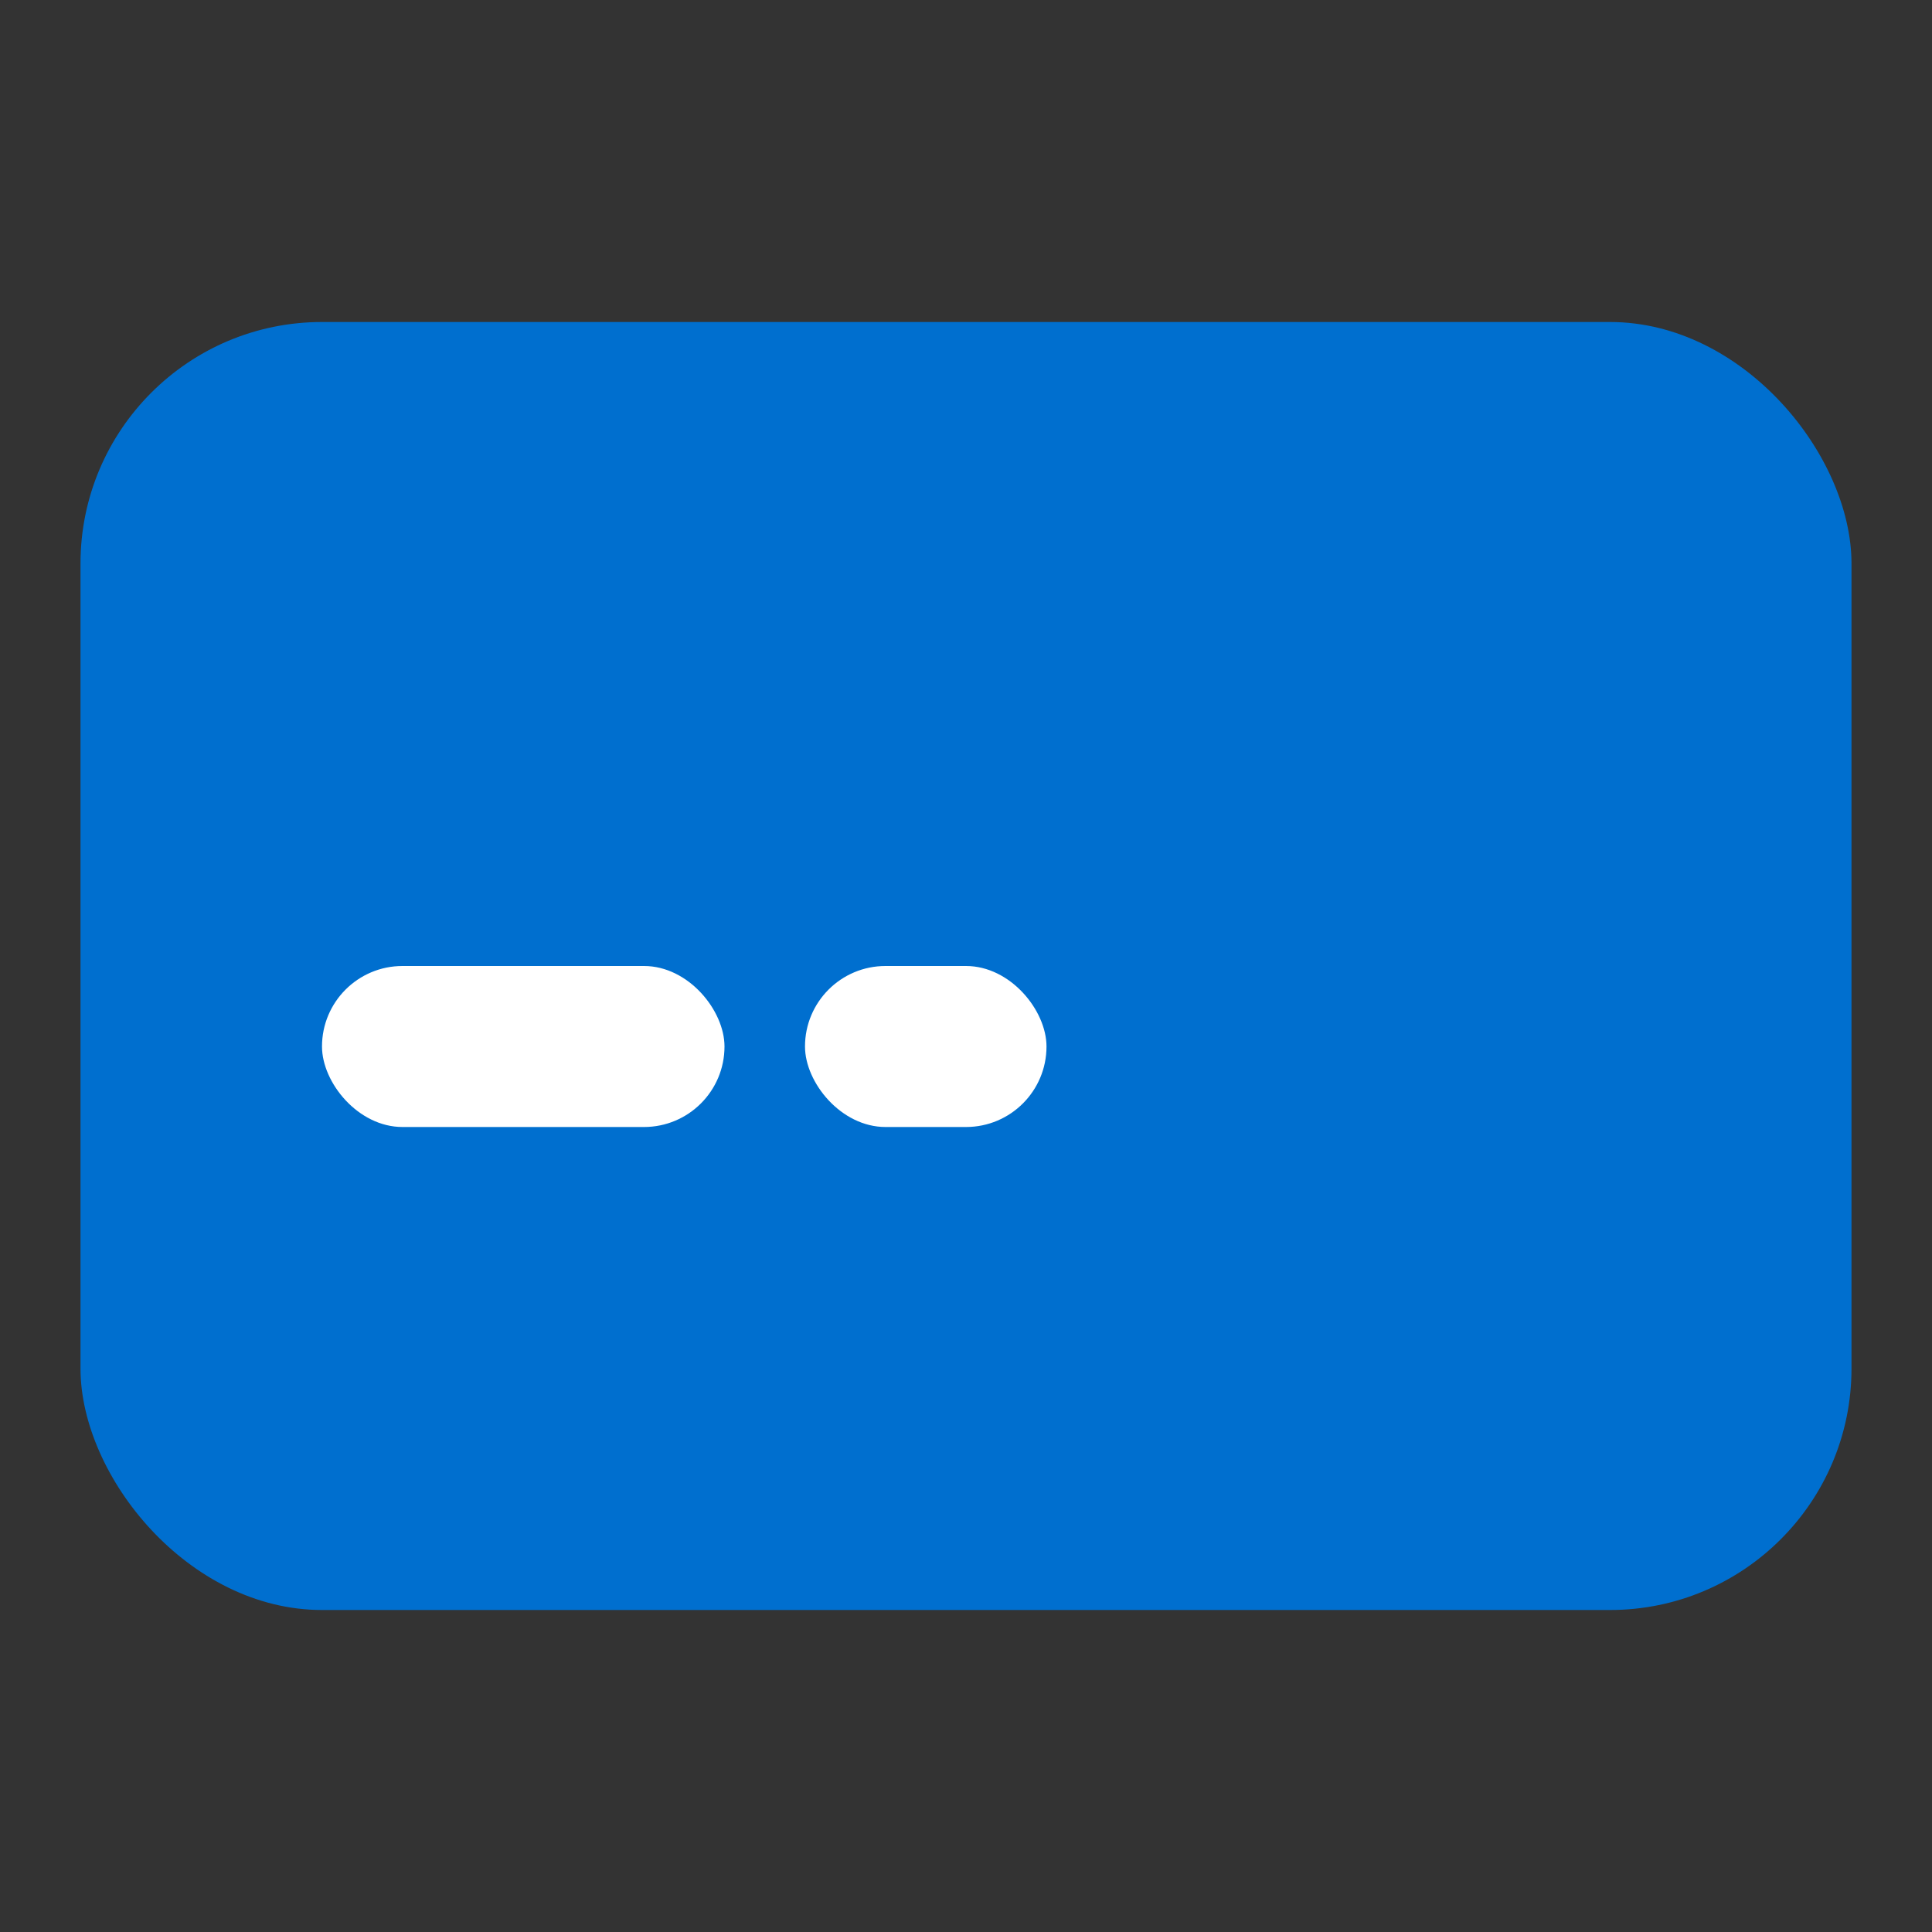 <svg width="24" height="24" viewBox="0 0 24 24" fill="none" xmlns="http://www.w3.org/2000/svg">
  <rect x="0" y="0" width="24" height="24" fill="#333333" stroke="none"/>
  <rect x="1" y="4" width="22" height="16" rx="3" fill="#006FCF"/>
  <rect x="4" y="12" width="5" height="2" rx="1" fill="white"/>
  <rect x="10" y="12" width="3" height="2" rx="1" fill="white"/>
</svg>